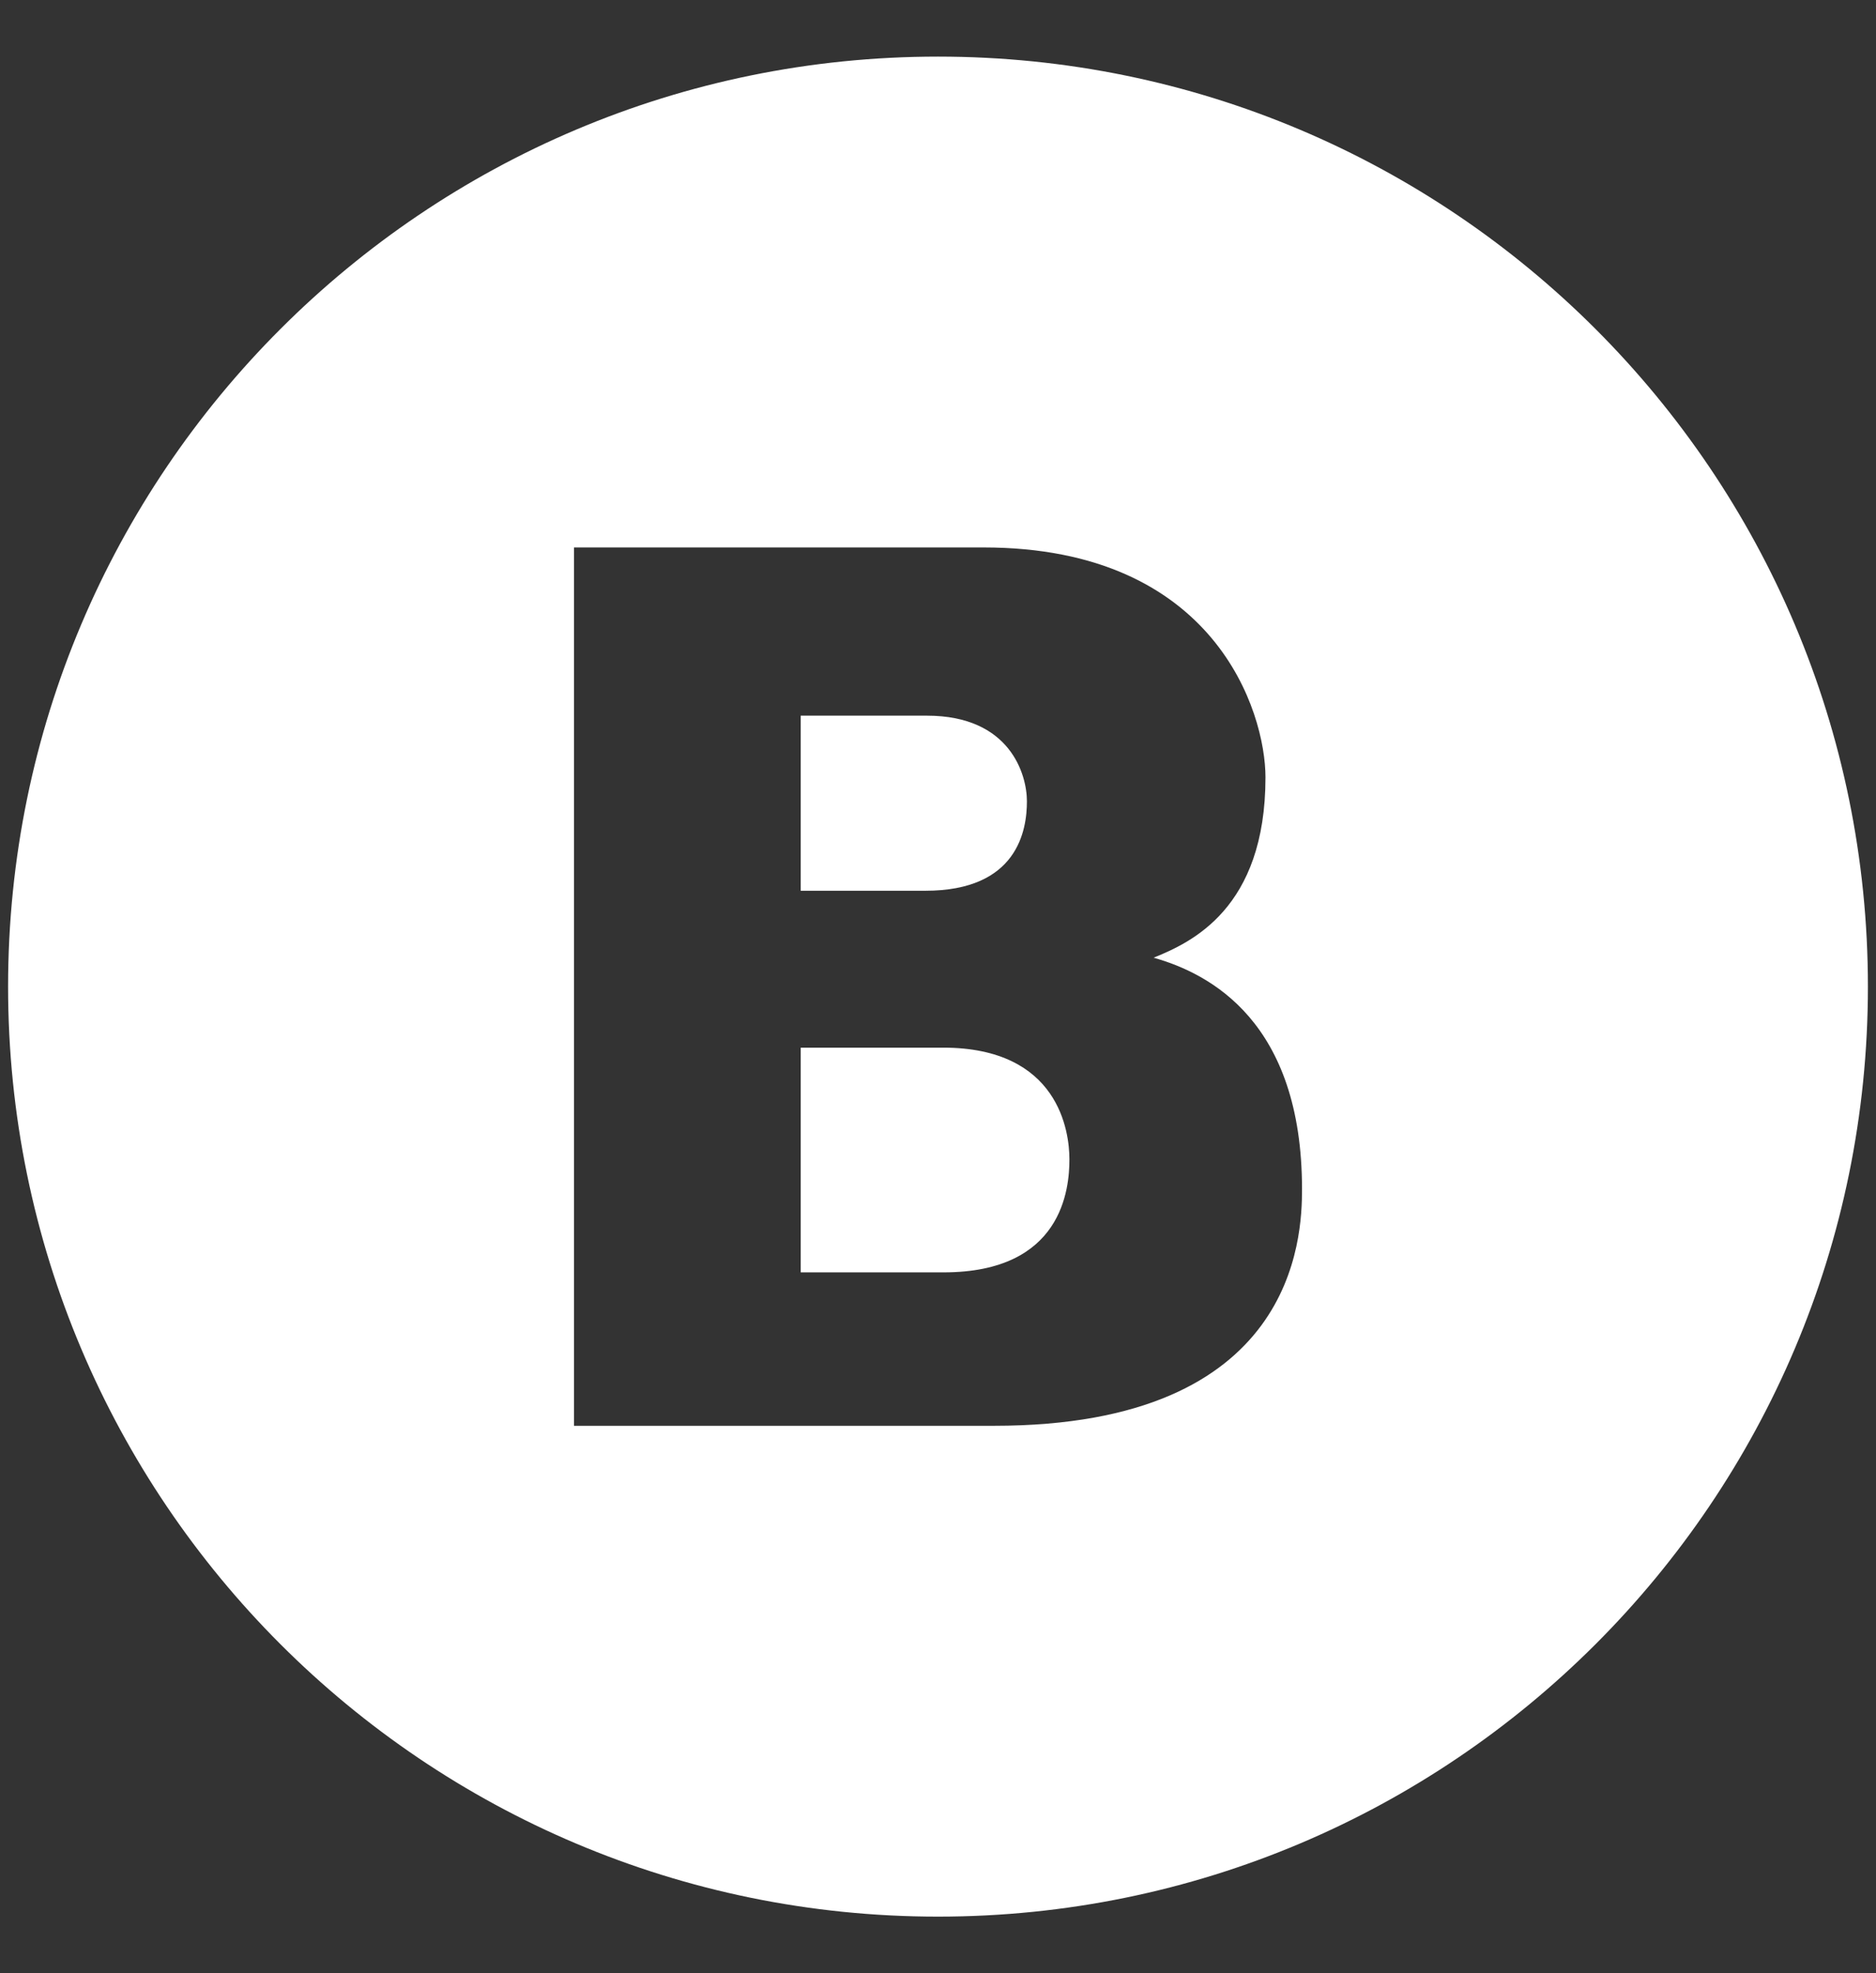 <?xml version="1.0" encoding="utf-8"?>
<!-- Generator: Adobe Illustrator 17.1.0, SVG Export Plug-In . SVG Version: 6.00 Build 0)  -->
<!DOCTYPE svg PUBLIC "-//W3C//DTD SVG 1.1//EN" "http://www.w3.org/Graphics/SVG/1.1/DTD/svg11.dtd">
<svg version="1.1" xmlns="http://www.w3.org/2000/svg" xmlns:xlink="http://www.w3.org/1999/xlink" x="0px" y="0px"
	 viewBox="0 0 116 122" enable-background="new 0 0 116 122" xml:space="preserve">
<rect x="0" y="0" width="116" height="122" fill="#333333" stroke="none"/>
<g id="Layer_1" display="none">
	<g display="inline">
		<path fill-rule="evenodd" clip-rule="evenodd" fill="#FFFFFF" d="M34.661,56.799c1.561-0.042,3.123-0.013,4.687-0.013
			c1.714-0.002,3.43,0.061,5.137-0.141c1.366-0.161,2.61-0.587,3.414-1.806c1.994-3.025,0.221-7.132-3.337-7.602
			c-3.414-0.452-6.847,0.033-10.271-0.052c-0.584-0.015-0.668,0.32-0.66,0.808c0.045,2.629,0.084,5.258,0.092,7.886
			C33.726,56.561,33.962,56.817,34.661,56.799z"/>
		<path fill-rule="evenodd" clip-rule="evenodd" fill="#FFFFFF" d="M45.747,63.939c-2.079-0.358-4.177-0.142-7.007-0.262
			c-0.933,0-2.608,0.036-4.28-0.018c-0.692-0.022-0.948,0.157-0.943,0.873c0.027,3.158,0.026,6.316,0,9.474
			c-0.005,0.696,0.236,0.917,0.927,0.91c3.12-0.031,6.241-0.001,9.361-0.029c0.718-0.006,1.446-0.103,2.15-0.253
			c2.868-0.613,4.382-2.676,4.333-5.841C50.248,66.18,48.615,64.432,45.747,63.939z"/>
		<path fill-rule="evenodd" clip-rule="evenodd" fill="#FFFFFF" d="M80.218,57.488c-4.018-1.412-8.208,0.954-9.126,5.108
			c-0.17,0.768-0.035,1.005,0.763,0.988c1.938-0.041,3.877-0.013,5.815-0.013c1.901-0.001,3.801-0.001,5.702,0
			c0.472,0.001,0.879,0.042,0.838-0.694C84.081,60.618,82.358,58.24,80.218,57.488z"/>
		<path fill-rule="evenodd" clip-rule="evenodd" fill="#FFFFFF" d="M58.563,4C26.841,4,1.125,29.715,1.125,61.437
			c0,31.721,25.715,57.437,57.438,57.437c31.721,0,57.437-25.716,57.437-57.437C116,29.715,90.284,4,58.563,4z M69.096,42.783
			c0.651-0.62,2.035-0.159,3.094-0.173c1.787-0.024,3.576-0.006,5.363-0.006c2.51,0,5.022,0.023,7.532-0.014
			c0.753-0.01,1.063,0.166,1.075,1.001c0.048,3.36,0.076,3.36-3.271,3.36c-4.337,0-8.673-0.017-13.009,0.015
			c-0.772,0.006-1.125-0.179-1.034-1.007C68.968,44.875,68.382,43.464,69.096,42.783z M59.475,71.497
			c-0.76,4.814-3.385,8.166-8.156,9.598c-2.723,0.817-5.546,0.95-8.37,0.955c-5.754,0.01-11.509-0.014-17.264,0.022
			c-0.849,0.005-1.094-0.223-1.096-1.083c-0.016-13.338-0.059-26.676-0.127-40.014c-0.005-0.842,0.196-1.101,1.067-1.086
			c7.085,0.12,14.171,0.177,21.256,0.288c1.449,0.023,2.882,0.284,4.257,0.763c4.029,1.405,6.183,4.304,6.548,8.501
			c0.353,4.062-0.943,7.352-4.732,9.355c-0.187,0.099-0.458,0.133-0.513,0.474c0.648,0.334,1.346,0.624,1.971,1.028
			C58.394,62.937,60.237,66.665,59.475,71.497z M91.269,68.866c-3.198-0.098-6.402-0.033-9.603-0.033
			c-3.239,0-6.479,0.023-9.717-0.015c-0.825-0.01-1.15,0.156-1.046,1.076c0.377,3.37,2.159,5.742,4.946,6.446
			c3.338,0.843,6.66-0.39,8.479-3.19c0.218-0.336,0.424-0.479,0.807-0.477c2.057,0.009,4.116,0.022,6.173-0.004
			c0.935-0.012,0.619,0.494,0.452,0.955c-1.693,4.676-4.847,7.804-9.765,8.864c-4.215,0.907-8.35,0.393-12.271-1.398
			c-2.885-1.319-4.996-3.498-6.153-6.463c-1.985-5.087-2.061-10.19,0.267-15.201c2.501-5.382,6.862-8.09,12.697-8.483
			c3.035-0.203,6.024,0.112,8.79,1.514c4.568,2.316,6.432,6.378,7.072,11.179c0.165,1.243,0.122,2.511,0.261,3.758
			C92.782,68.499,92.484,68.903,91.269,68.866z"/>
	</g>
</g>
<g id="Layer_2">
	<g>
		<path fill-rule="evenodd" clip-rule="evenodd" fill="#FFFFFF" d="M58.315,64.773H49.51v13.894h8.838
			c7.35,0,7.778-5.171,7.778-6.989C66.126,69.991,65.493,64.773,58.315,64.773z"/>
		<path fill-rule="evenodd" clip-rule="evenodd" fill="#FFFFFF" d="M63.498,49.543c0-1.66-1.037-5.295-6.18-5.295H49.51v10.825
			h7.709C62.923,55.073,63.498,51.335,63.498,49.543z"/>
		<path fill-rule="evenodd" clip-rule="evenodd" fill="#FFFFFF" d="M58,3.5C26.244,3.5,0.5,29.244,0.5,61s25.744,57.5,57.5,57.5
			s57.5-25.744,57.5-57.5S89.756,3.5,58,3.5z M61.472,88.153h-25.98V33.847h25.325c14.334,0,17.432,10.189,17.432,14.213
			c0,8.136-4.614,10.217-6.917,11.152c3.499,0.987,9.177,3.972,9.177,14.32C80.508,76.49,80.135,88.153,61.472,88.153z"/>
	</g>
</g>
</svg>
